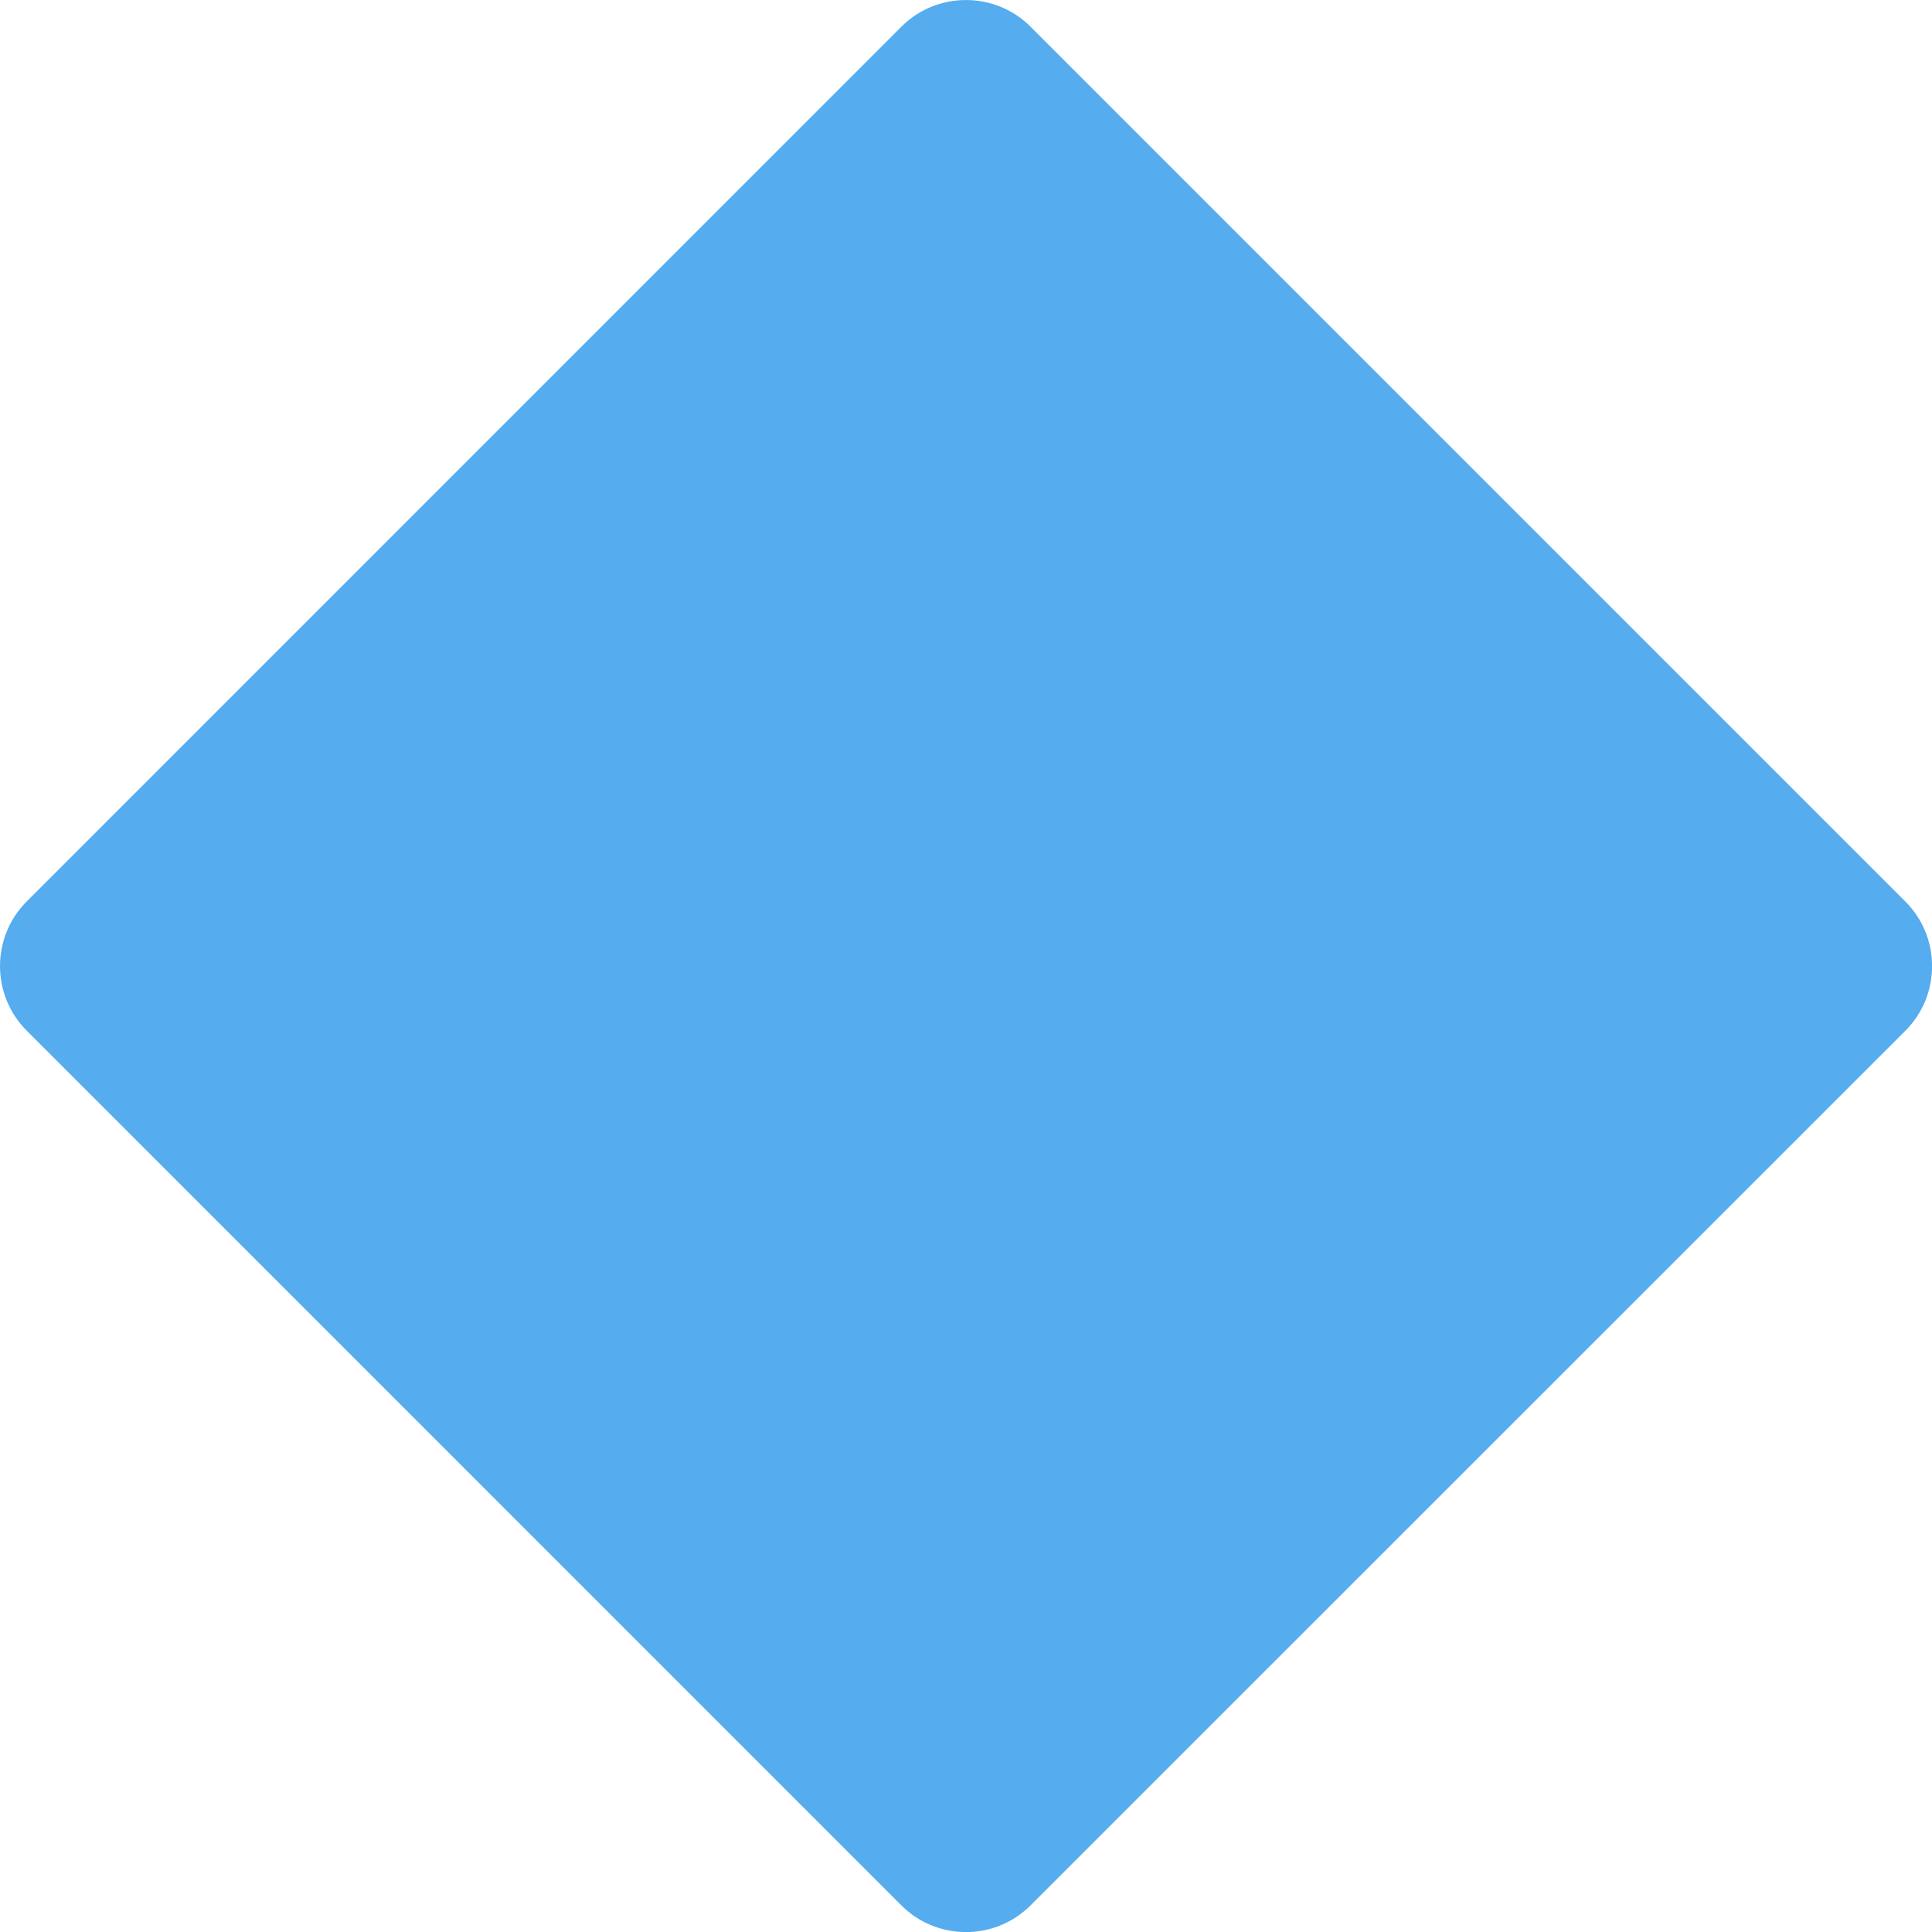 <?xml version="1.0" encoding="UTF-8" standalone="no"?>
<svg
   xmlns:dc="http://purl.org/dc/elements/1.1/"
   xmlns:cc="http://creativecommons.org/ns#"
   xmlns:rdf="http://www.w3.org/1999/02/22-rdf-syntax-ns#"
   xmlns:svg="http://www.w3.org/2000/svg"
   xmlns="http://www.w3.org/2000/svg"
   xmlns:sodipodi="http://sodipodi.sourceforge.net/DTD/sodipodi-0.dtd"
   xmlns:inkscape="http://www.inkscape.org/namespaces/inkscape"
   viewBox="0 0 21.169 21.169"
   id="svg2"
   version="1.1"
   inkscape:version="0.91 r13725"
   sodipodi:docname="1f539.svg"
   width="21.169"
   height="21.169">
  <defs
     id="defs8" />
  <sodipodi:namedview
     pagecolor="#ffffff"
     bordercolor="#666666"
     borderopacity="1"
     objecttolerance="10"
     gridtolerance="10"
     guidetolerance="10"
     inkscape:pageopacity="0"
     inkscape:pageshadow="2"
     inkscape:window-width="640"
     inkscape:window-height="480"
     id="namedview6"
     showgrid="false"
     inkscape:zoom="6.5555556"
     inkscape:cx="10.58475"
     inkscape:cy="10.58575"
     inkscape:window-x="0"
     inkscape:window-y="0"
     inkscape:window-maximized="0"
     inkscape:current-layer="svg2" />
  <path
     d="m 0.292,11.292 c -0.389,-0.389 -0.389,-1.025 0,-1.414 l 9.585,-9.586 c 0.389,-0.389 1.025,-0.389 1.414,0 l 9.587,9.587 c 0.389,0.389 0.389,1.025 0,1.414 l -9.587,9.585 c -0.389,0.389 -1.025,0.389 -1.414,0 l -9.585,-9.586 z"
     id="path4"
     inkscape:connector-curvature="0"
     style="fill:#55acee" />
</svg>
